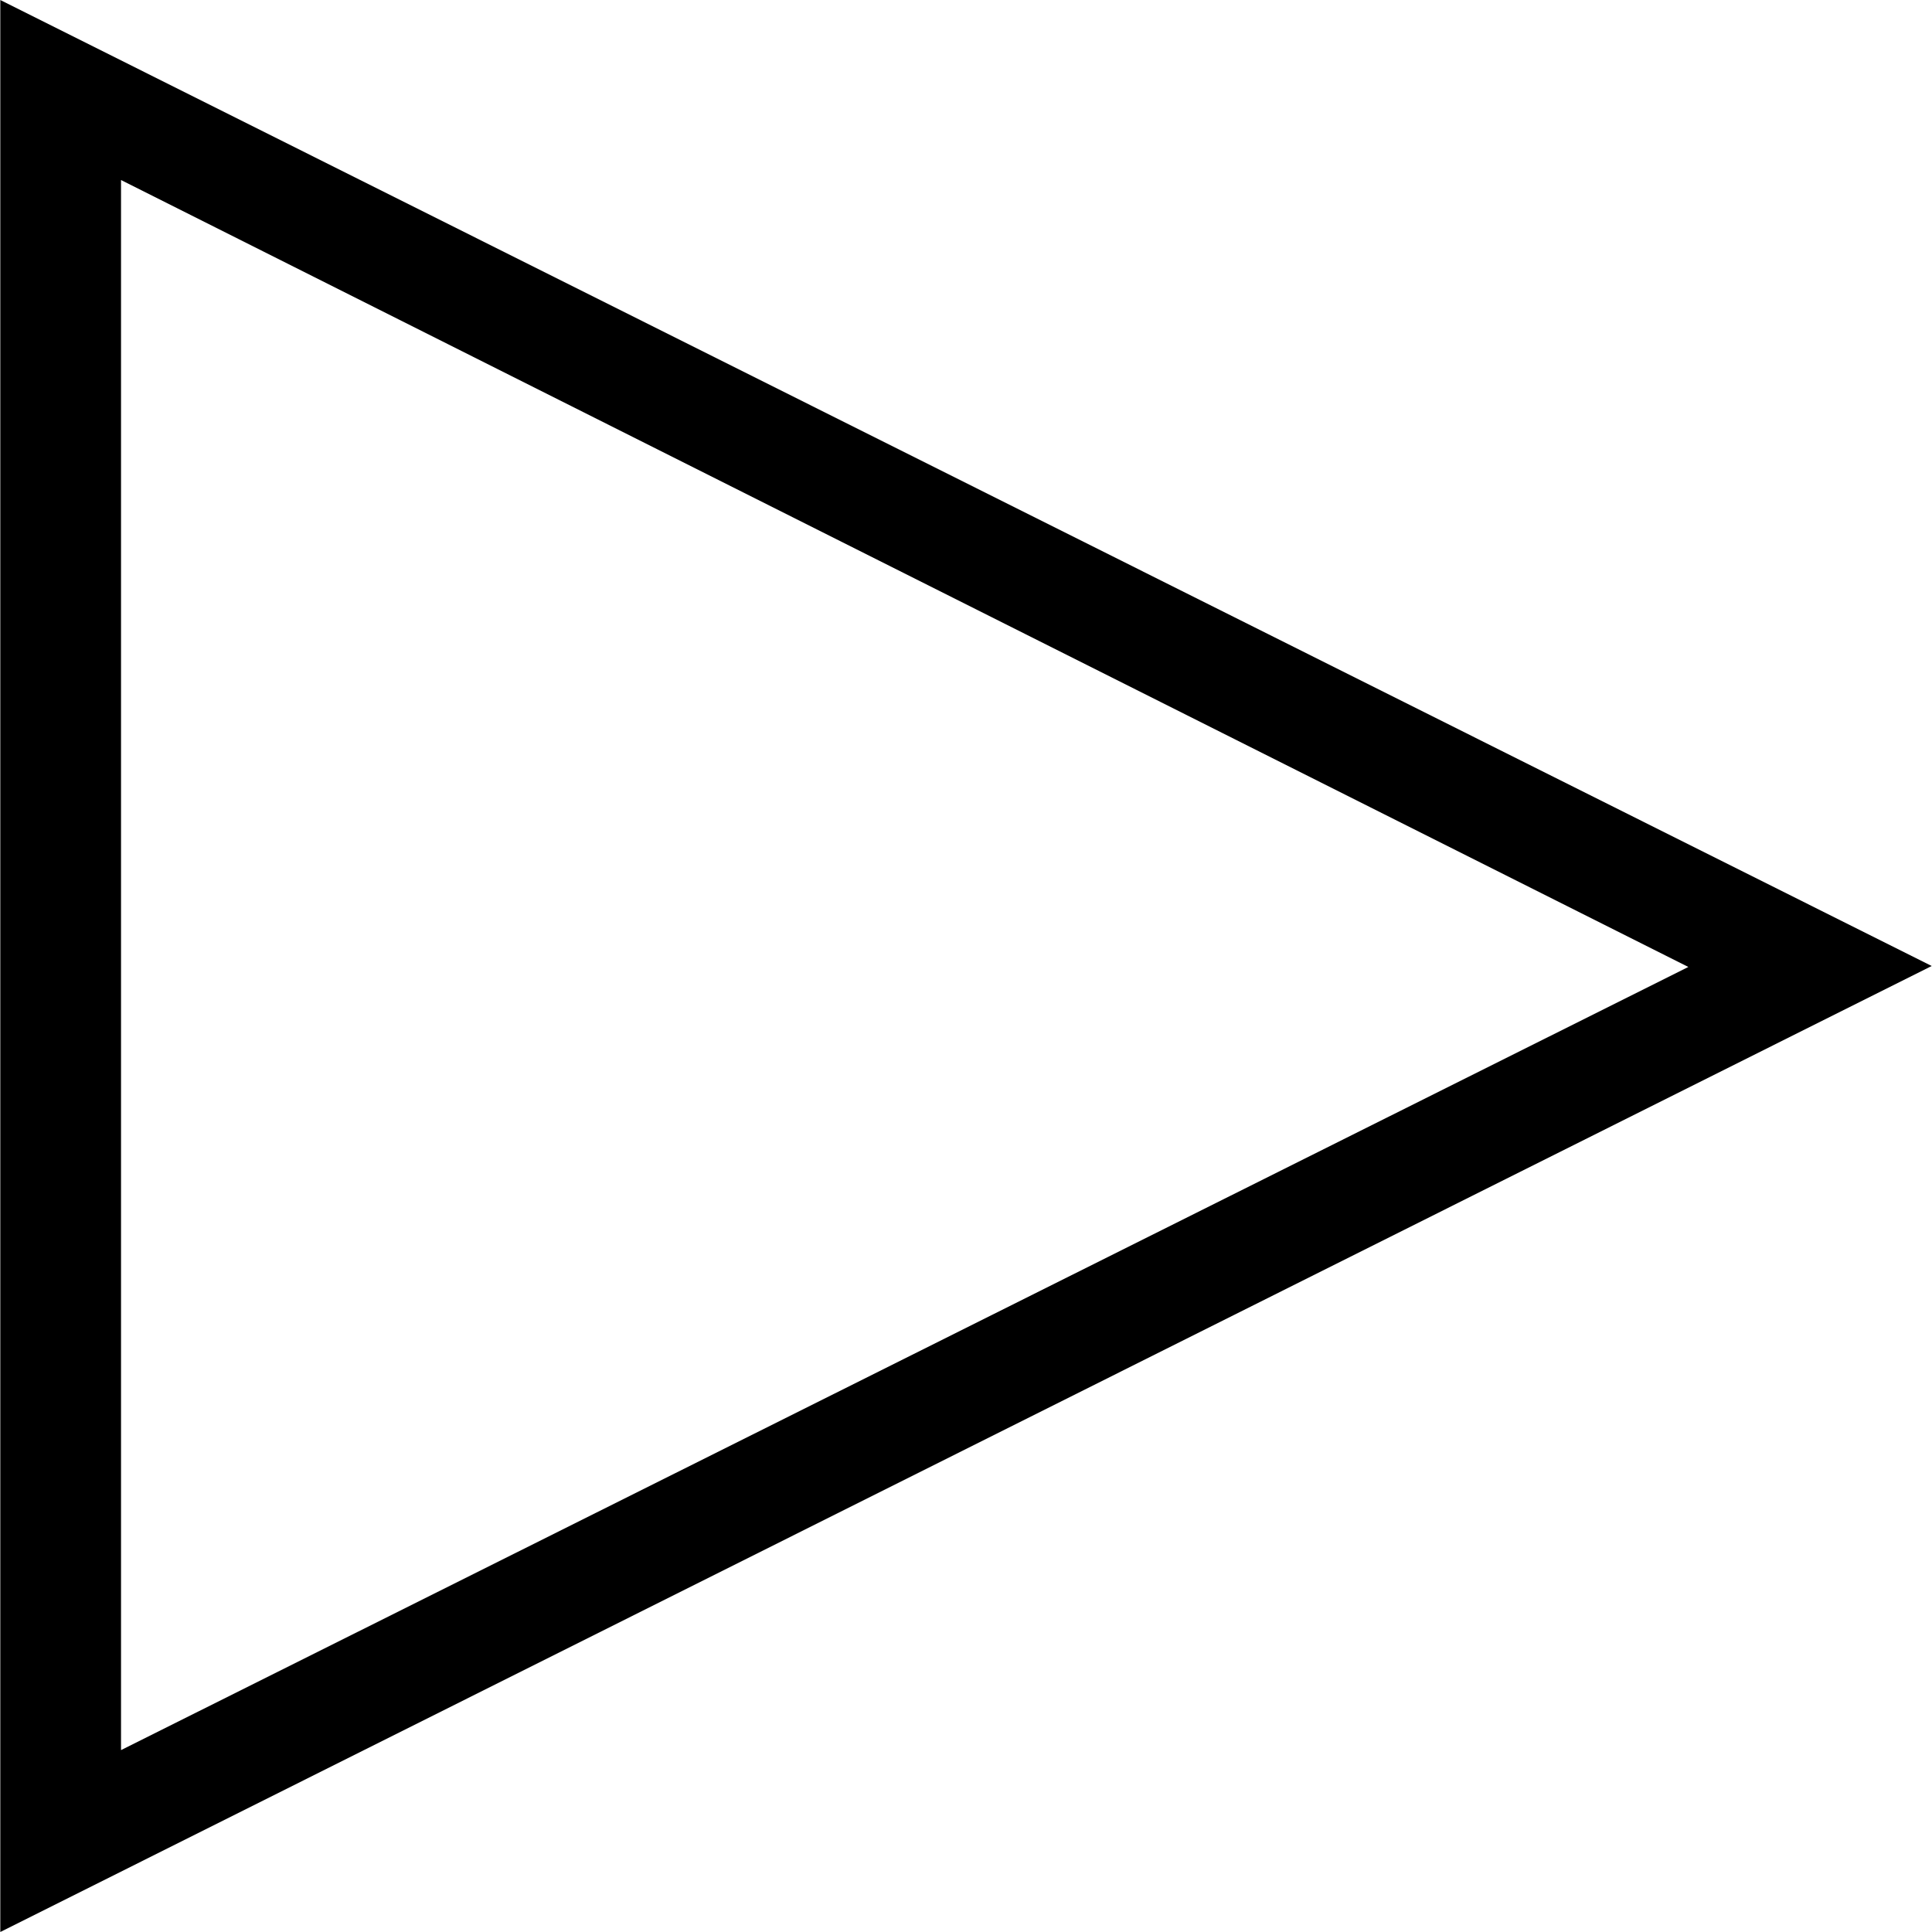 <svg xmlns="http://www.w3.org/2000/svg" width="612.191" height="612.191" viewBox="0 0 612.191 612.191"><path d="M.096 0v612.191l612-306.096L.096 0zm38.252 57.044l496.631 249.357L38.348 554.555V57.044z"/></svg>